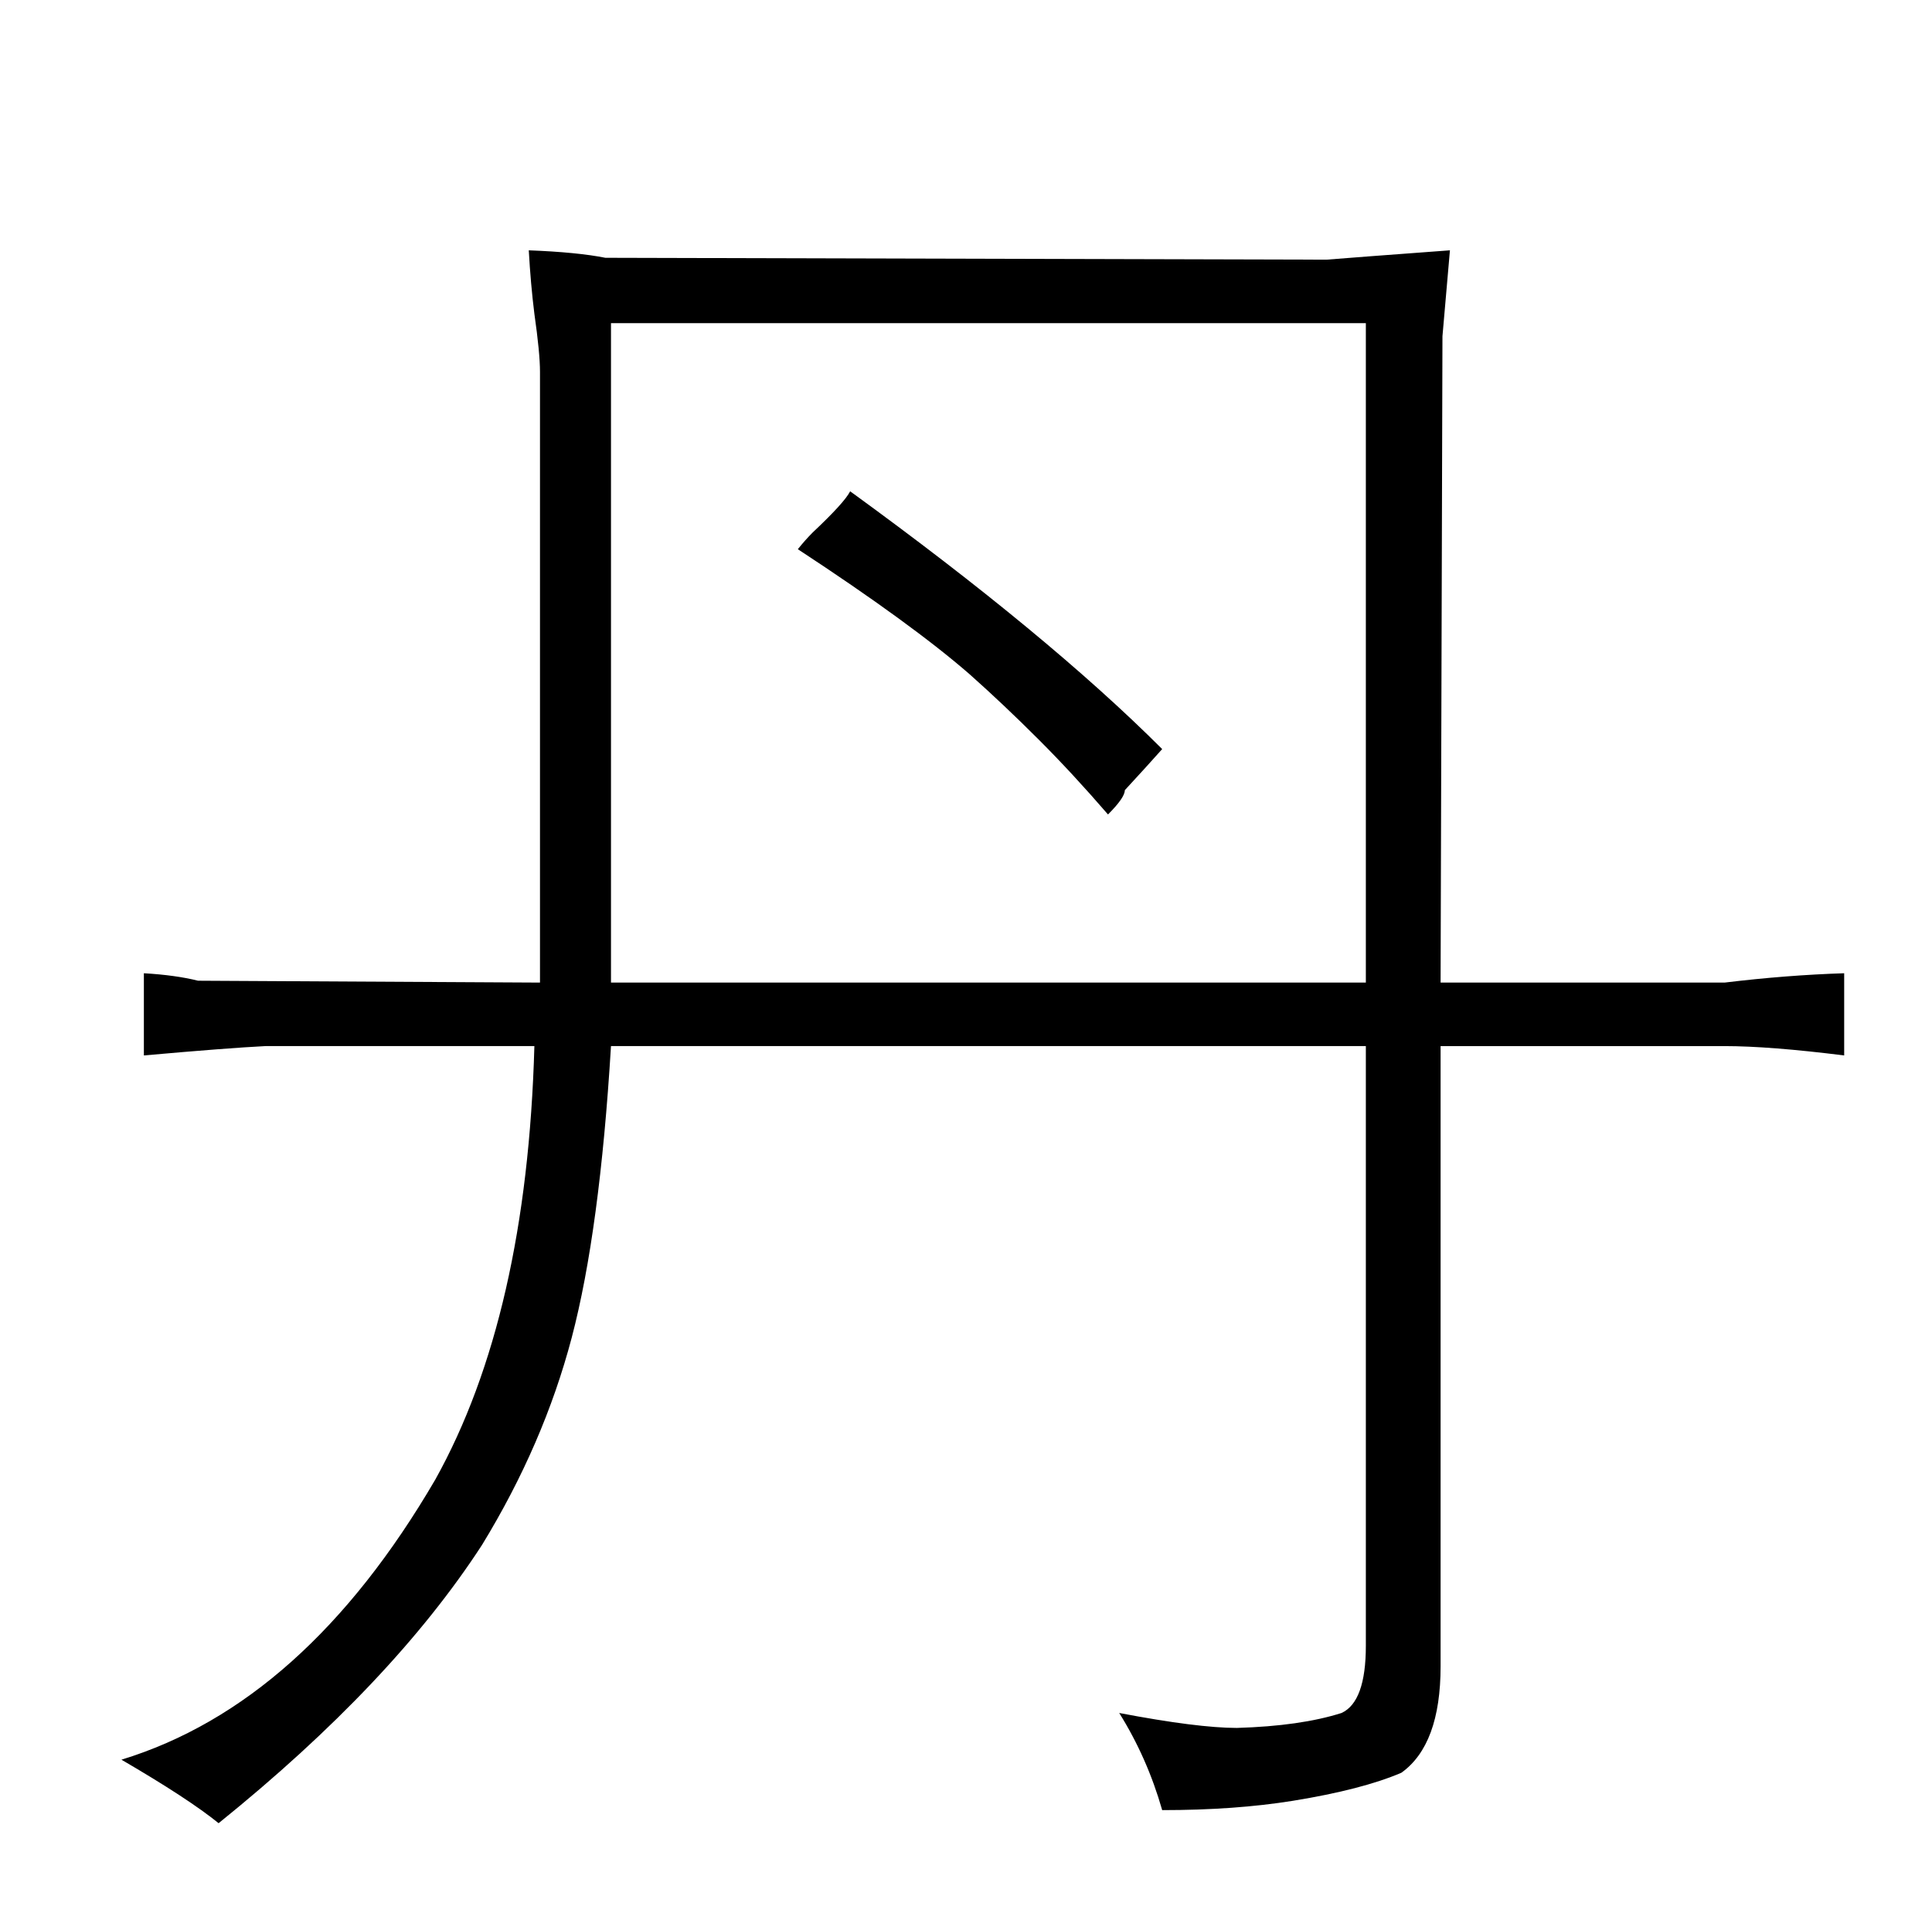 <?xml version="1.0" standalone="no"?>
<!DOCTYPE svg PUBLIC "-//W3C//DTD SVG 1.1//EN" "http://www.w3.org/Graphics/SVG/1.1/DTD/svg11.dtd" >
<svg xmlns="http://www.w3.org/2000/svg" xmlns:xlink="http://www.w3.org/1999/xlink" version="1.1" viewBox="-10 0 1034 1024">
  <g transform="matrix(1 0 0 -1 0 820)">
   <path fill="currentColor"
d="M417 526q61 -40 92 -67q18 -16 37 -35q18 -18 37 -40q9 9 9 13q12 13 20 22q-61 61 -167 138q-3 -6 -20 -22q-4 -4 -8 -9zM721 260v-321q0 -30 -13 -36q-22 -7 -56 -8q-21 0 -63 8q15 -24 23 -52q39 0 70 5q37 6 58 15q21 15 21 57v332h152q24 0 64 -5v44q-31 -1 -64 -5
h-152l1 346l4 46q-54 -4 -66 -5l-386 1q-15 3 -41 4q1 -18 3 -34q3 -21 3 -31v-327l-183 1q-12 3 -29 4v-44q45 4 65 5h144q-4 -144 -53 -232q-70 -120 -168 -150q36 -21 52 -34q93 75 141 149q33 54 48 111t21 156h404zM317 294v353h404v-353h-404z" />
  </g>

</svg>
